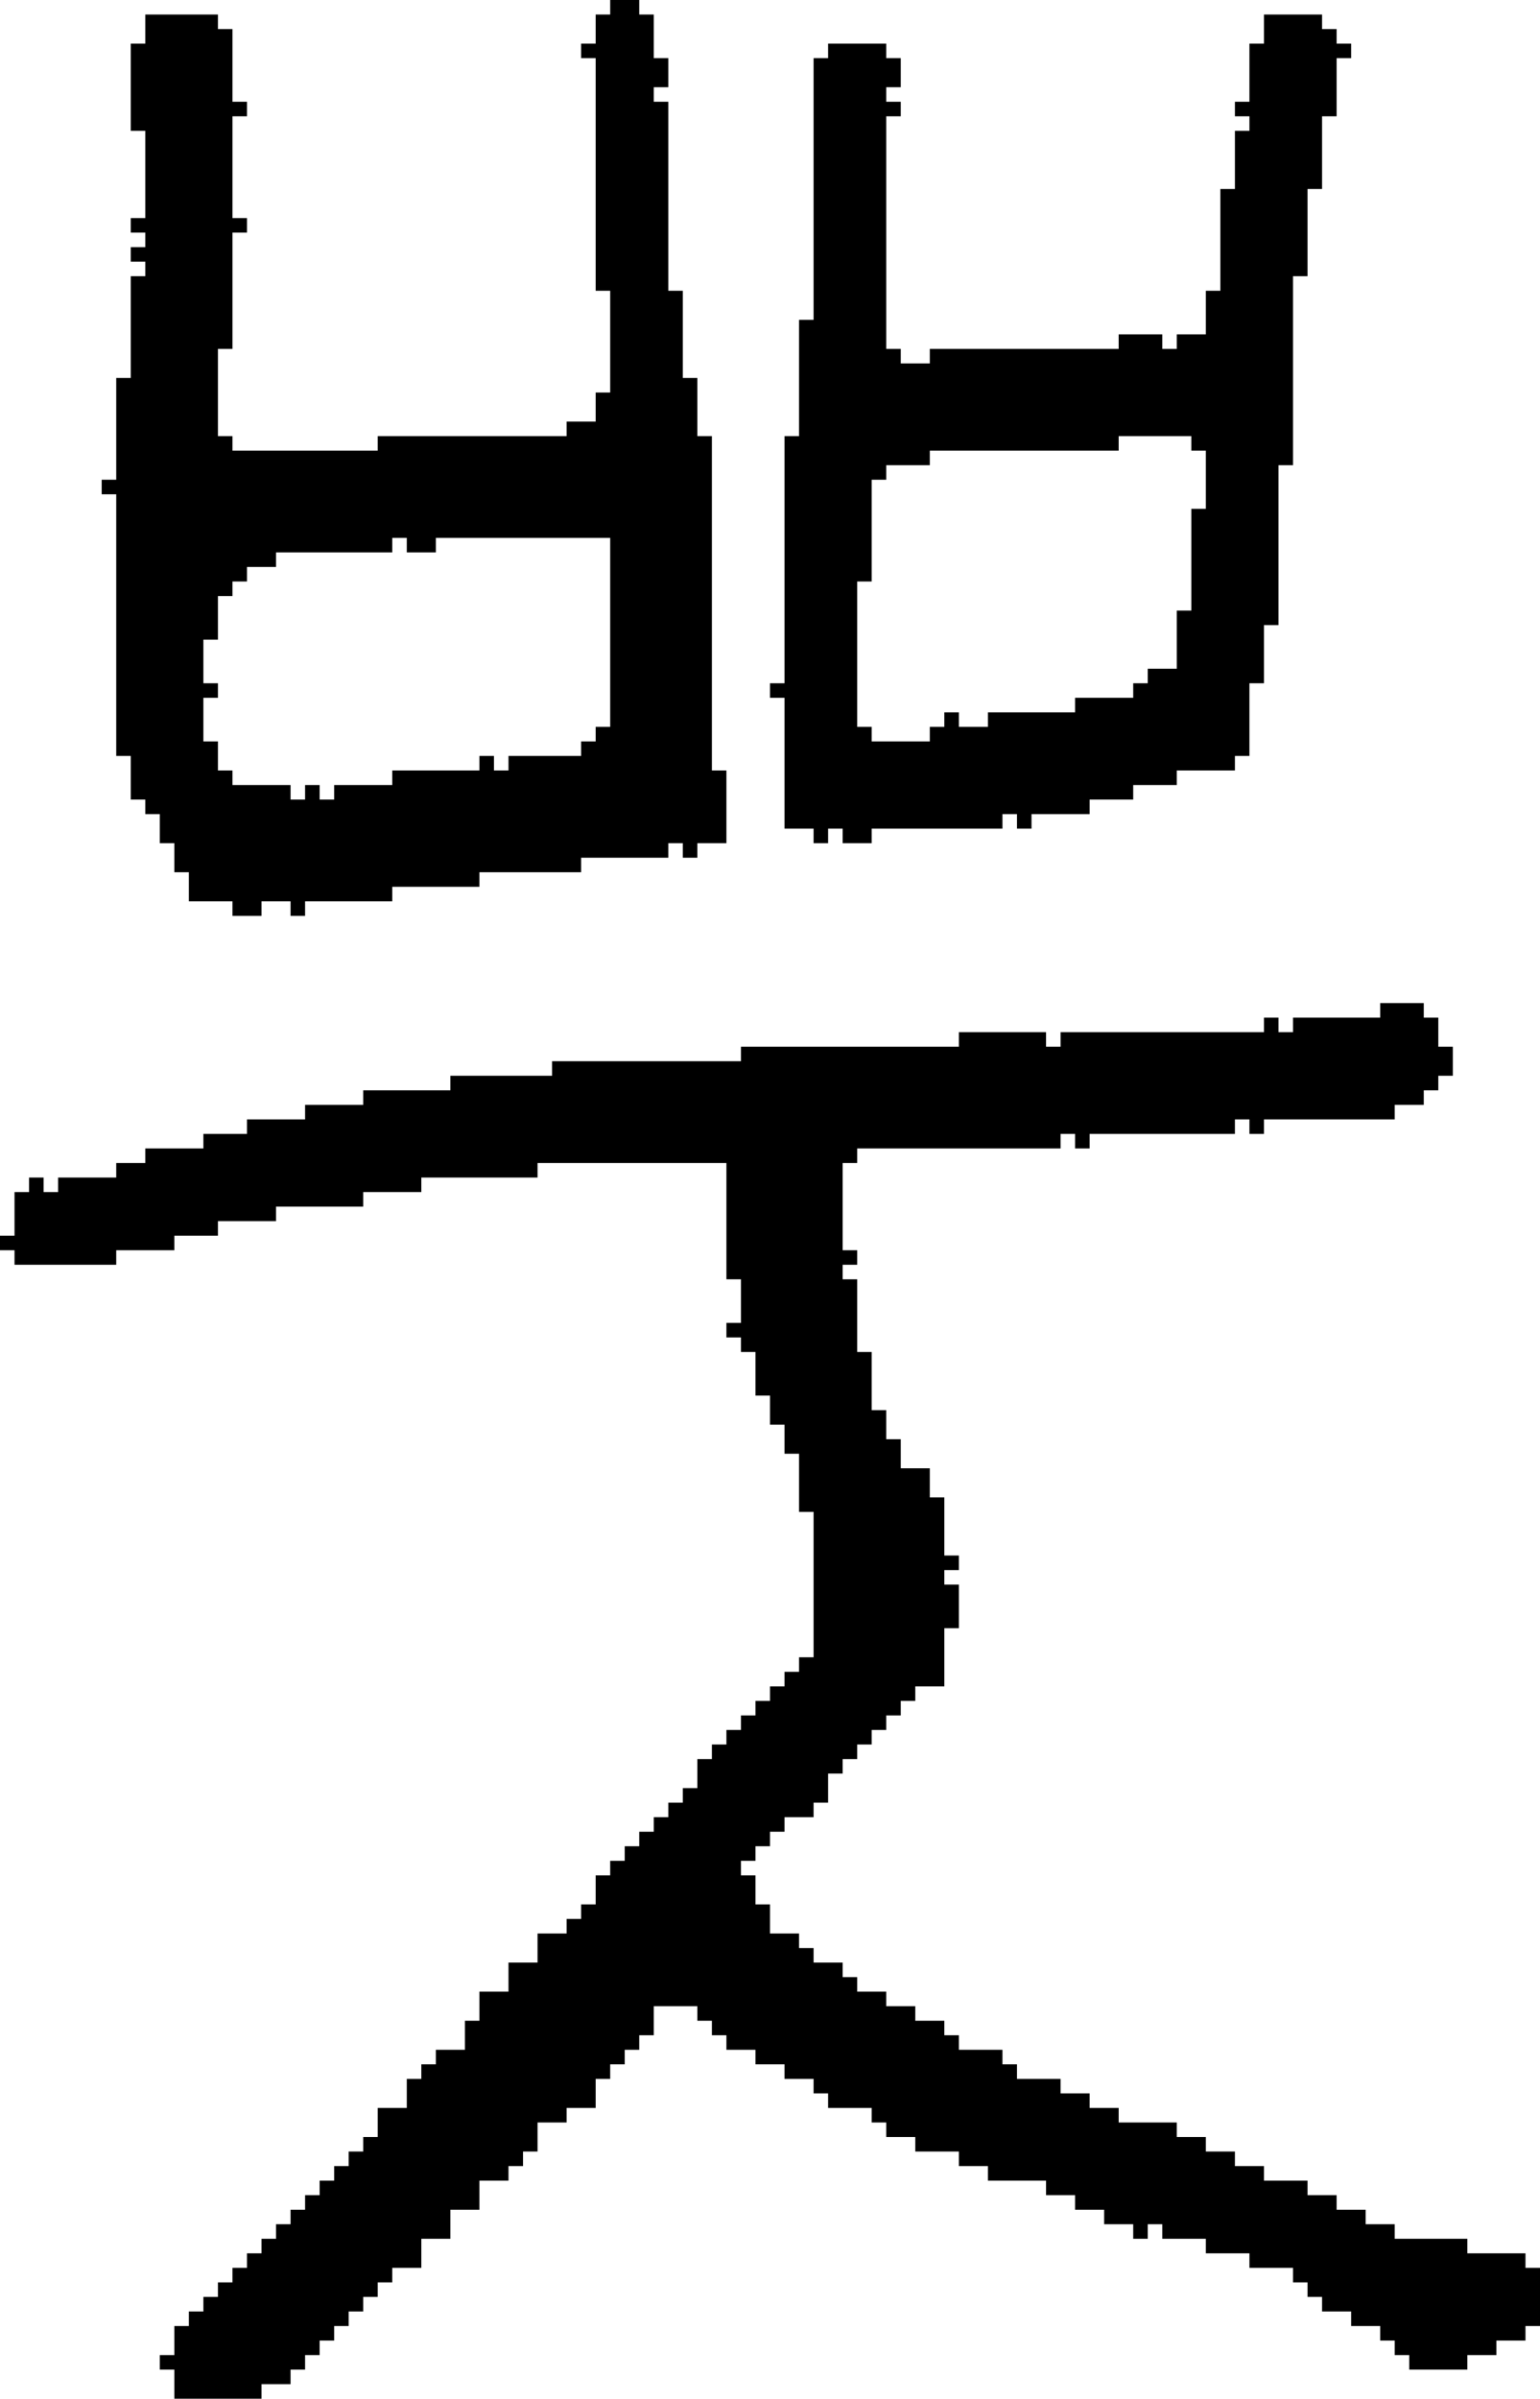 <?xml version="1.0" encoding="UTF-8" standalone="no"?>
<!DOCTYPE svg PUBLIC "-//W3C//DTD SVG 1.1//EN" 
  "http://www.w3.org/Graphics/SVG/1.1/DTD/svg11.dtd">
<svg width="106" height="165"
     xmlns="http://www.w3.org/2000/svg" version="1.1">
 <path d="  M 30,142  L 29,142  L 29,143  L 28,143  L 28,145  L 26,145  L 26,147  L 25,147  L 25,148  L 24,148  L 24,149  L 23,149  L 23,150  L 22,150  L 22,151  L 21,151  L 21,152  L 20,152  L 20,153  L 19,153  L 19,154  L 18,154  L 18,155  L 17,155  L 17,156  L 16,156  L 16,157  L 15,157  L 15,158  L 14,158  L 14,159  L 13,159  L 13,160  L 12,160  L 12,162  L 11,162  L 11,163  L 12,163  L 12,165  L 18,165  L 18,164  L 20,164  L 20,163  L 21,163  L 21,162  L 22,162  L 22,161  L 23,161  L 23,160  L 24,160  L 24,159  L 25,159  L 25,158  L 26,158  L 26,157  L 27,157  L 27,156  L 29,156  L 29,154  L 31,154  L 31,152  L 33,152  L 33,150  L 35,150  L 35,149  L 36,149  L 36,148  L 37,148  L 37,146  L 39,146  L 39,145  L 41,145  L 41,143  L 42,143  L 42,142  L 43,142  L 43,141  L 44,141  L 44,140  L 45,140  L 45,138  L 48,138  L 48,139  L 49,139  L 49,140  L 50,140  L 50,141  L 52,141  L 52,142  L 54,142  L 54,143  L 56,143  L 56,144  L 57,144  L 57,145  L 60,145  L 60,146  L 61,146  L 61,147  L 63,147  L 63,148  L 66,148  L 66,149  L 68,149  L 68,150  L 72,150  L 72,151  L 74,151  L 74,152  L 76,152  L 76,153  L 78,153  L 78,154  L 79,154  L 79,153  L 80,153  L 80,154  L 83,154  L 83,155  L 86,155  L 86,156  L 89,156  L 89,157  L 90,157  L 90,158  L 91,158  L 91,159  L 93,159  L 93,160  L 95,160  L 95,161  L 96,161  L 96,162  L 97,162  L 97,163  L 101,163  L 101,162  L 103,162  L 103,161  L 105,161  L 105,160  L 106,160  L 106,156  L 105,156  L 105,155  L 101,155  L 101,154  L 96,154  L 96,153  L 94,153  L 94,152  L 92,152  L 92,151  L 90,151  L 90,150  L 87,150  L 87,149  L 85,149  L 85,148  L 83,148  L 83,147  L 81,147  L 81,146  L 77,146  L 77,145  L 75,145  L 75,144  L 73,144  L 73,143  L 70,143  L 70,142  L 69,142  L 69,141  L 66,141  L 66,140  L 65,140  L 65,139  L 63,139  L 63,138  L 61,138  L 61,137  L 59,137  L 59,136  L 58,136  L 58,135  L 56,135  L 56,134  L 55,134  L 55,133  L 53,133  L 53,131  L 52,131  L 52,129  L 51,129  L 51,128  L 52,128  L 52,127  L 53,127  L 53,126  L 54,126  L 54,125  L 56,125  L 56,124  L 57,124  L 57,122  L 58,122  L 58,121  L 59,121  L 59,120  L 60,120  L 60,119  L 61,119  L 61,118  L 62,118  L 62,117  L 63,117  L 63,116  L 65,116  L 65,112  L 66,112  L 66,109  L 65,109  L 65,108  L 66,108  L 66,107  L 65,107  L 65,103  L 64,103  L 64,101  L 62,101  L 62,99  L 61,99  L 61,97  L 60,97  L 60,93  L 59,93  L 59,88  L 58,88  L 58,87  L 59,87  L 59,86  L 58,86  L 58,80  L 59,80  L 59,79  L 73,79  L 73,78  L 74,78  L 74,79  L 75,79  L 75,78  L 85,78  L 85,77  L 86,77  L 86,78  L 87,78  L 87,77  L 96,77  L 96,76  L 98,76  L 98,75  L 99,75  L 99,74  L 100,74  L 100,72  L 99,72  L 99,70  L 98,70  L 98,69  L 95,69  L 95,70  L 89,70  L 89,71  L 88,71  L 88,70  L 87,70  L 87,71  L 73,71  L 73,72  L 72,72  L 72,71  L 66,71  L 66,72  L 51,72  L 51,73  L 38,73  L 38,74  L 31,74  L 31,75  L 25,75  L 25,76  L 21,76  L 21,77  L 17,77  L 17,78  L 14,78  L 14,79  L 10,79  L 10,80  L 8,80  L 8,81  L 4,81  L 4,82  L 3,82  L 3,81  L 2,81  L 2,82  L 1,82  L 1,85  L 0,85  L 0,86  L 1,86  L 1,87  L 8,87  L 8,86  L 12,86  L 12,85  L 15,85  L 15,84  L 19,84  L 19,83  L 25,83  L 25,82  L 29,82  L 29,81  L 37,81  L 37,80  L 50,80  L 50,88  L 51,88  L 51,91  L 50,91  L 50,92  L 51,92  L 51,93  L 52,93  L 52,96  L 53,96  L 53,98  L 54,98  L 54,100  L 55,100  L 55,104  L 56,104  L 56,114  L 55,114  L 55,115  L 54,115  L 54,116  L 53,116  L 53,117  L 52,117  L 52,118  L 51,118  L 51,119  L 50,119  L 50,120  L 49,120  L 49,121  L 48,121  L 48,123  L 47,123  L 47,124  L 46,124  L 46,125  L 45,125  L 45,126  L 44,126  L 44,127  L 43,127  L 43,128  L 42,128  L 42,129  L 41,129  L 41,131  L 40,131  L 40,132  L 39,132  L 39,133  L 37,133  L 37,135  L 35,135  L 35,137  L 33,137  L 33,139  L 32,139  L 32,141  L 30,141  Z  " style="fill:rgb(0, 0, 0); fill-opacity:1.000; stroke:none;" />
 <path d="  M 18,63  L 18,62  L 20,62  L 20,63  L 21,63  L 21,62  L 27,62  L 27,61  L 33,61  L 33,60  L 40,60  L 40,59  L 46,59  L 46,58  L 47,58  L 47,59  L 48,59  L 48,58  L 50,58  L 50,53  L 49,53  L 49,30  L 48,30  L 48,26  L 47,26  L 47,20  L 46,20  L 46,7  L 45,7  L 45,6  L 46,6  L 46,4  L 45,4  L 45,1  L 44,1  L 44,0  L 42,0  L 42,1  L 41,1  L 41,3  L 40,3  L 40,4  L 41,4  L 41,20  L 42,20  L 42,27  L 41,27  L 41,29  L 39,29  L 39,30  L 26,30  L 26,31  L 16,31  L 16,30  L 15,30  L 15,24  L 16,24  L 16,16  L 17,16  L 17,15  L 16,15  L 16,8  L 17,8  L 17,7  L 16,7  L 16,2  L 15,2  L 15,1  L 10,1  L 10,3  L 9,3  L 9,9  L 10,9  L 10,15  L 9,15  L 9,16  L 10,16  L 10,17  L 9,17  L 9,18  L 10,18  L 10,19  L 9,19  L 9,26  L 8,26  L 8,33  L 7,33  L 7,34  L 8,34  L 8,52  L 9,52  L 9,55  L 10,55  L 10,56  L 11,56  L 11,58  L 12,58  L 12,60  L 13,60  L 13,62  L 16,62  L 16,63  Z  M 35,52  L 35,53  L 34,53  L 34,52  L 33,52  L 33,53  L 27,53  L 27,54  L 23,54  L 23,55  L 22,55  L 22,54  L 21,54  L 21,55  L 20,55  L 20,54  L 16,54  L 16,53  L 15,53  L 15,51  L 14,51  L 14,48  L 15,48  L 15,47  L 14,47  L 14,44  L 15,44  L 15,41  L 16,41  L 16,40  L 17,40  L 17,39  L 19,39  L 19,38  L 27,38  L 27,37  L 28,37  L 28,38  L 30,38  L 30,37  L 42,37  L 42,50  L 41,50  L 41,51  L 40,51  L 40,52  Z  " style="fill:rgb(0, 0, 0); fill-opacity:1.000; stroke:none;" />
 <path d="  M 64,24  L 64,25  L 62,25  L 62,24  L 61,24  L 61,8  L 62,8  L 62,7  L 61,7  L 61,6  L 62,6  L 62,4  L 61,4  L 61,3  L 57,3  L 57,4  L 56,4  L 56,22  L 55,22  L 55,30  L 54,30  L 54,47  L 53,47  L 53,48  L 54,48  L 54,57  L 56,57  L 56,58  L 57,58  L 57,57  L 58,57  L 58,58  L 60,58  L 60,57  L 69,57  L 69,56  L 70,56  L 70,57  L 71,57  L 71,56  L 75,56  L 75,55  L 78,55  L 78,54  L 81,54  L 81,53  L 85,53  L 85,52  L 86,52  L 86,47  L 87,47  L 87,43  L 88,43  L 88,32  L 89,32  L 89,19  L 90,19  L 90,13  L 91,13  L 91,8  L 92,8  L 92,4  L 93,4  L 93,3  L 92,3  L 92,2  L 91,2  L 91,1  L 87,1  L 87,3  L 86,3  L 86,7  L 85,7  L 85,8  L 86,8  L 86,9  L 85,9  L 85,13  L 84,13  L 84,20  L 83,20  L 83,23  L 81,23  L 81,24  L 80,24  L 80,23  L 77,23  L 77,24  Z  M 60,51  L 60,50  L 59,50  L 59,40  L 60,40  L 60,33  L 61,33  L 61,32  L 64,32  L 64,31  L 77,31  L 77,30  L 82,30  L 82,31  L 83,31  L 83,35  L 82,35  L 82,42  L 81,42  L 81,46  L 79,46  L 79,47  L 78,47  L 78,48  L 74,48  L 74,49  L 68,49  L 68,50  L 66,50  L 66,49  L 65,49  L 65,50  L 64,50  L 64,51  Z  " style="fill:rgb(0, 0, 0); fill-opacity:1.000; stroke:none;" />
</svg>

